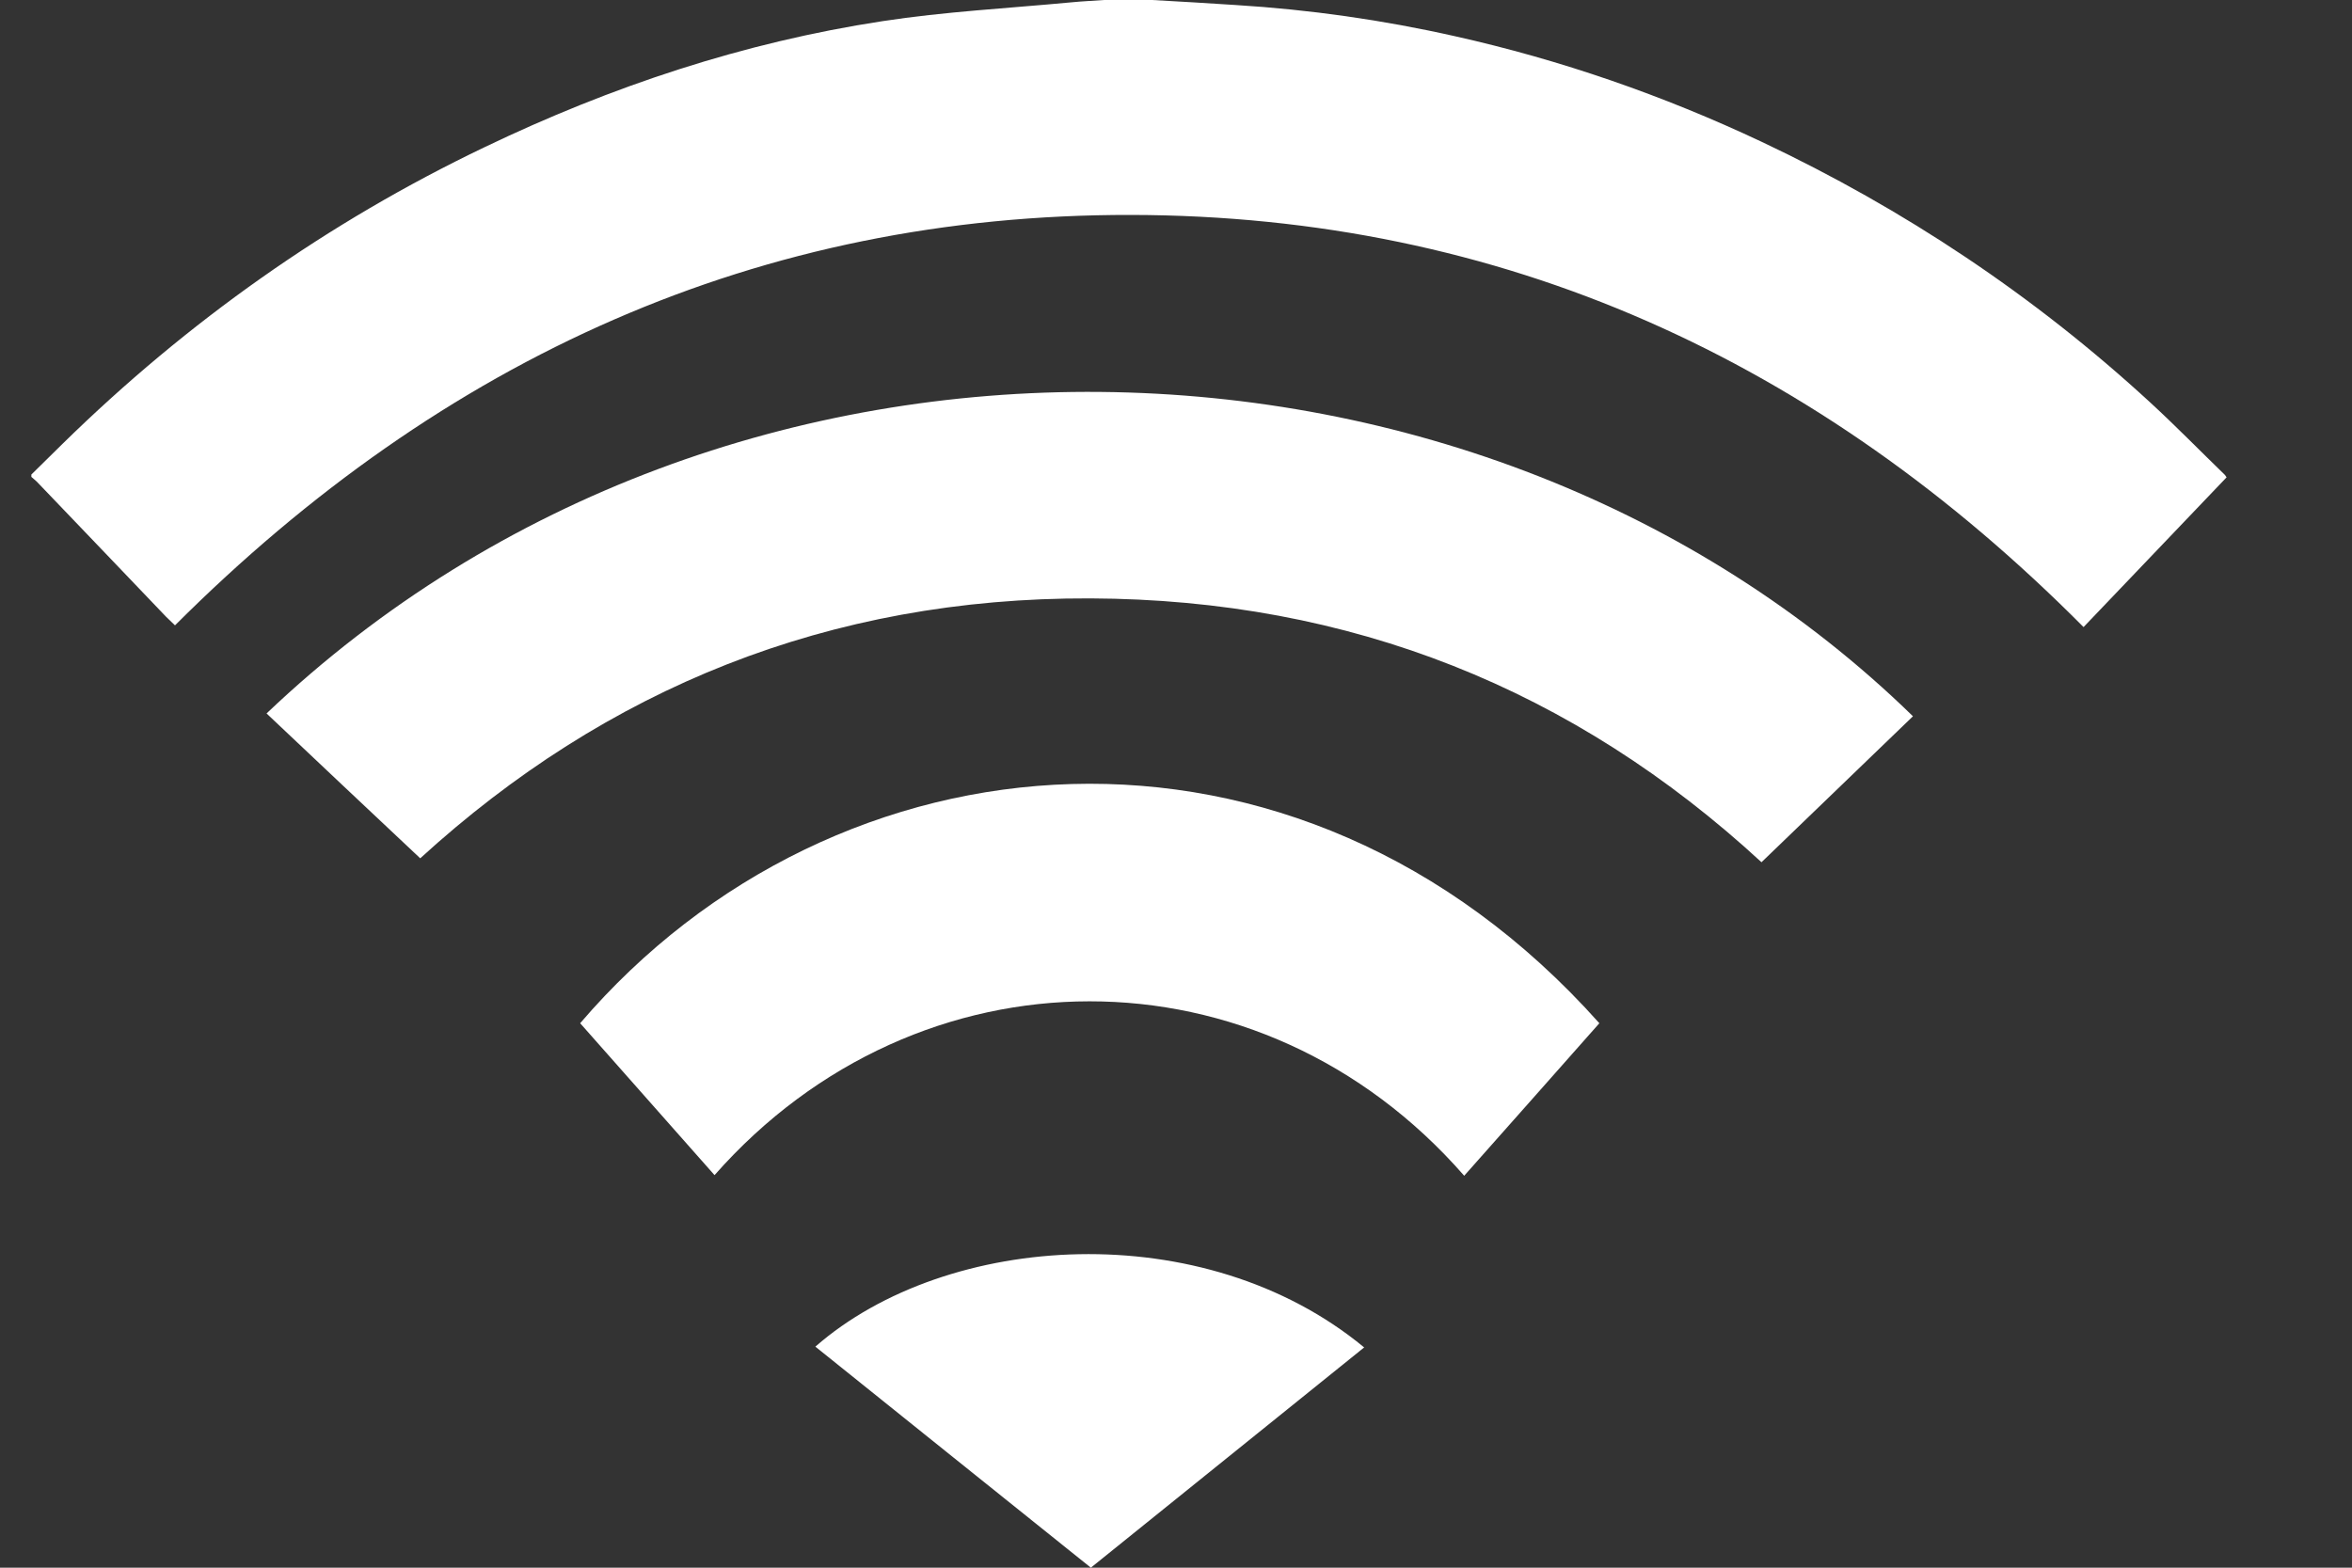 <svg width="15" height="10" viewBox="0 0 15 10" fill="none" xmlns="http://www.w3.org/2000/svg">
<rect x="0" y="0" width="15" height="10" fill="#333333" stroke="none"/>
<g id="Group 91">
<path id="Vector" d="M7.348 0C7.525 0.01 7.703 0.02 7.88 0.032C8.351 0.061 8.817 0.127 9.279 0.231C9.954 0.382 10.606 0.608 11.236 0.905C12.14 1.332 12.97 1.883 13.715 2.569C13.877 2.718 14.031 2.876 14.189 3.029C14.194 3.035 14.198 3.042 14.2 3.045C13.896 3.363 13.594 3.68 13.288 4C11.595 2.296 9.58 1.375 7.213 1.371C4.844 1.367 2.826 2.281 1.116 3.989C1.099 3.973 1.079 3.954 1.059 3.934C0.786 3.649 0.514 3.363 0.24 3.078C0.228 3.065 0.214 3.055 0.2 3.042C0.2 3.037 0.2 3.032 0.2 3.027C0.266 2.962 0.333 2.896 0.399 2.831C1.197 2.049 2.092 1.417 3.088 0.94C3.9 0.55 4.744 0.27 5.628 0.135C6.026 0.074 6.429 0.053 6.831 0.015C6.901 0.008 6.973 0.005 7.043 0C7.144 0 7.246 0 7.347 0H7.348Z" fill="white"/>
<path id="Vector_2" d="M1.7 4.551C4.644 1.748 9.443 1.879 12.2 4.569C11.878 4.879 11.556 5.189 11.234 5.5C10.039 4.398 8.614 3.823 6.952 3.817C5.288 3.811 3.866 4.392 2.68 5.475C2.353 5.168 2.027 4.86 1.7 4.551Z" fill="white"/>
<path id="Vector_3" d="M9.338 7.5C8.04 6.013 5.857 6.021 4.557 7.496C4.271 7.173 3.986 6.85 3.7 6.527C5.326 4.626 8.267 4.359 10.2 6.527C9.913 6.851 9.626 7.176 9.338 7.5Z" fill="white"/>
<path id="Vector_4" d="M6.957 10C6.371 9.531 5.786 9.06 5.2 8.59C6.039 7.856 7.678 7.75 8.7 8.595C8.119 9.064 7.537 9.532 6.957 10Z" fill="white"/>
</g>
</svg>
